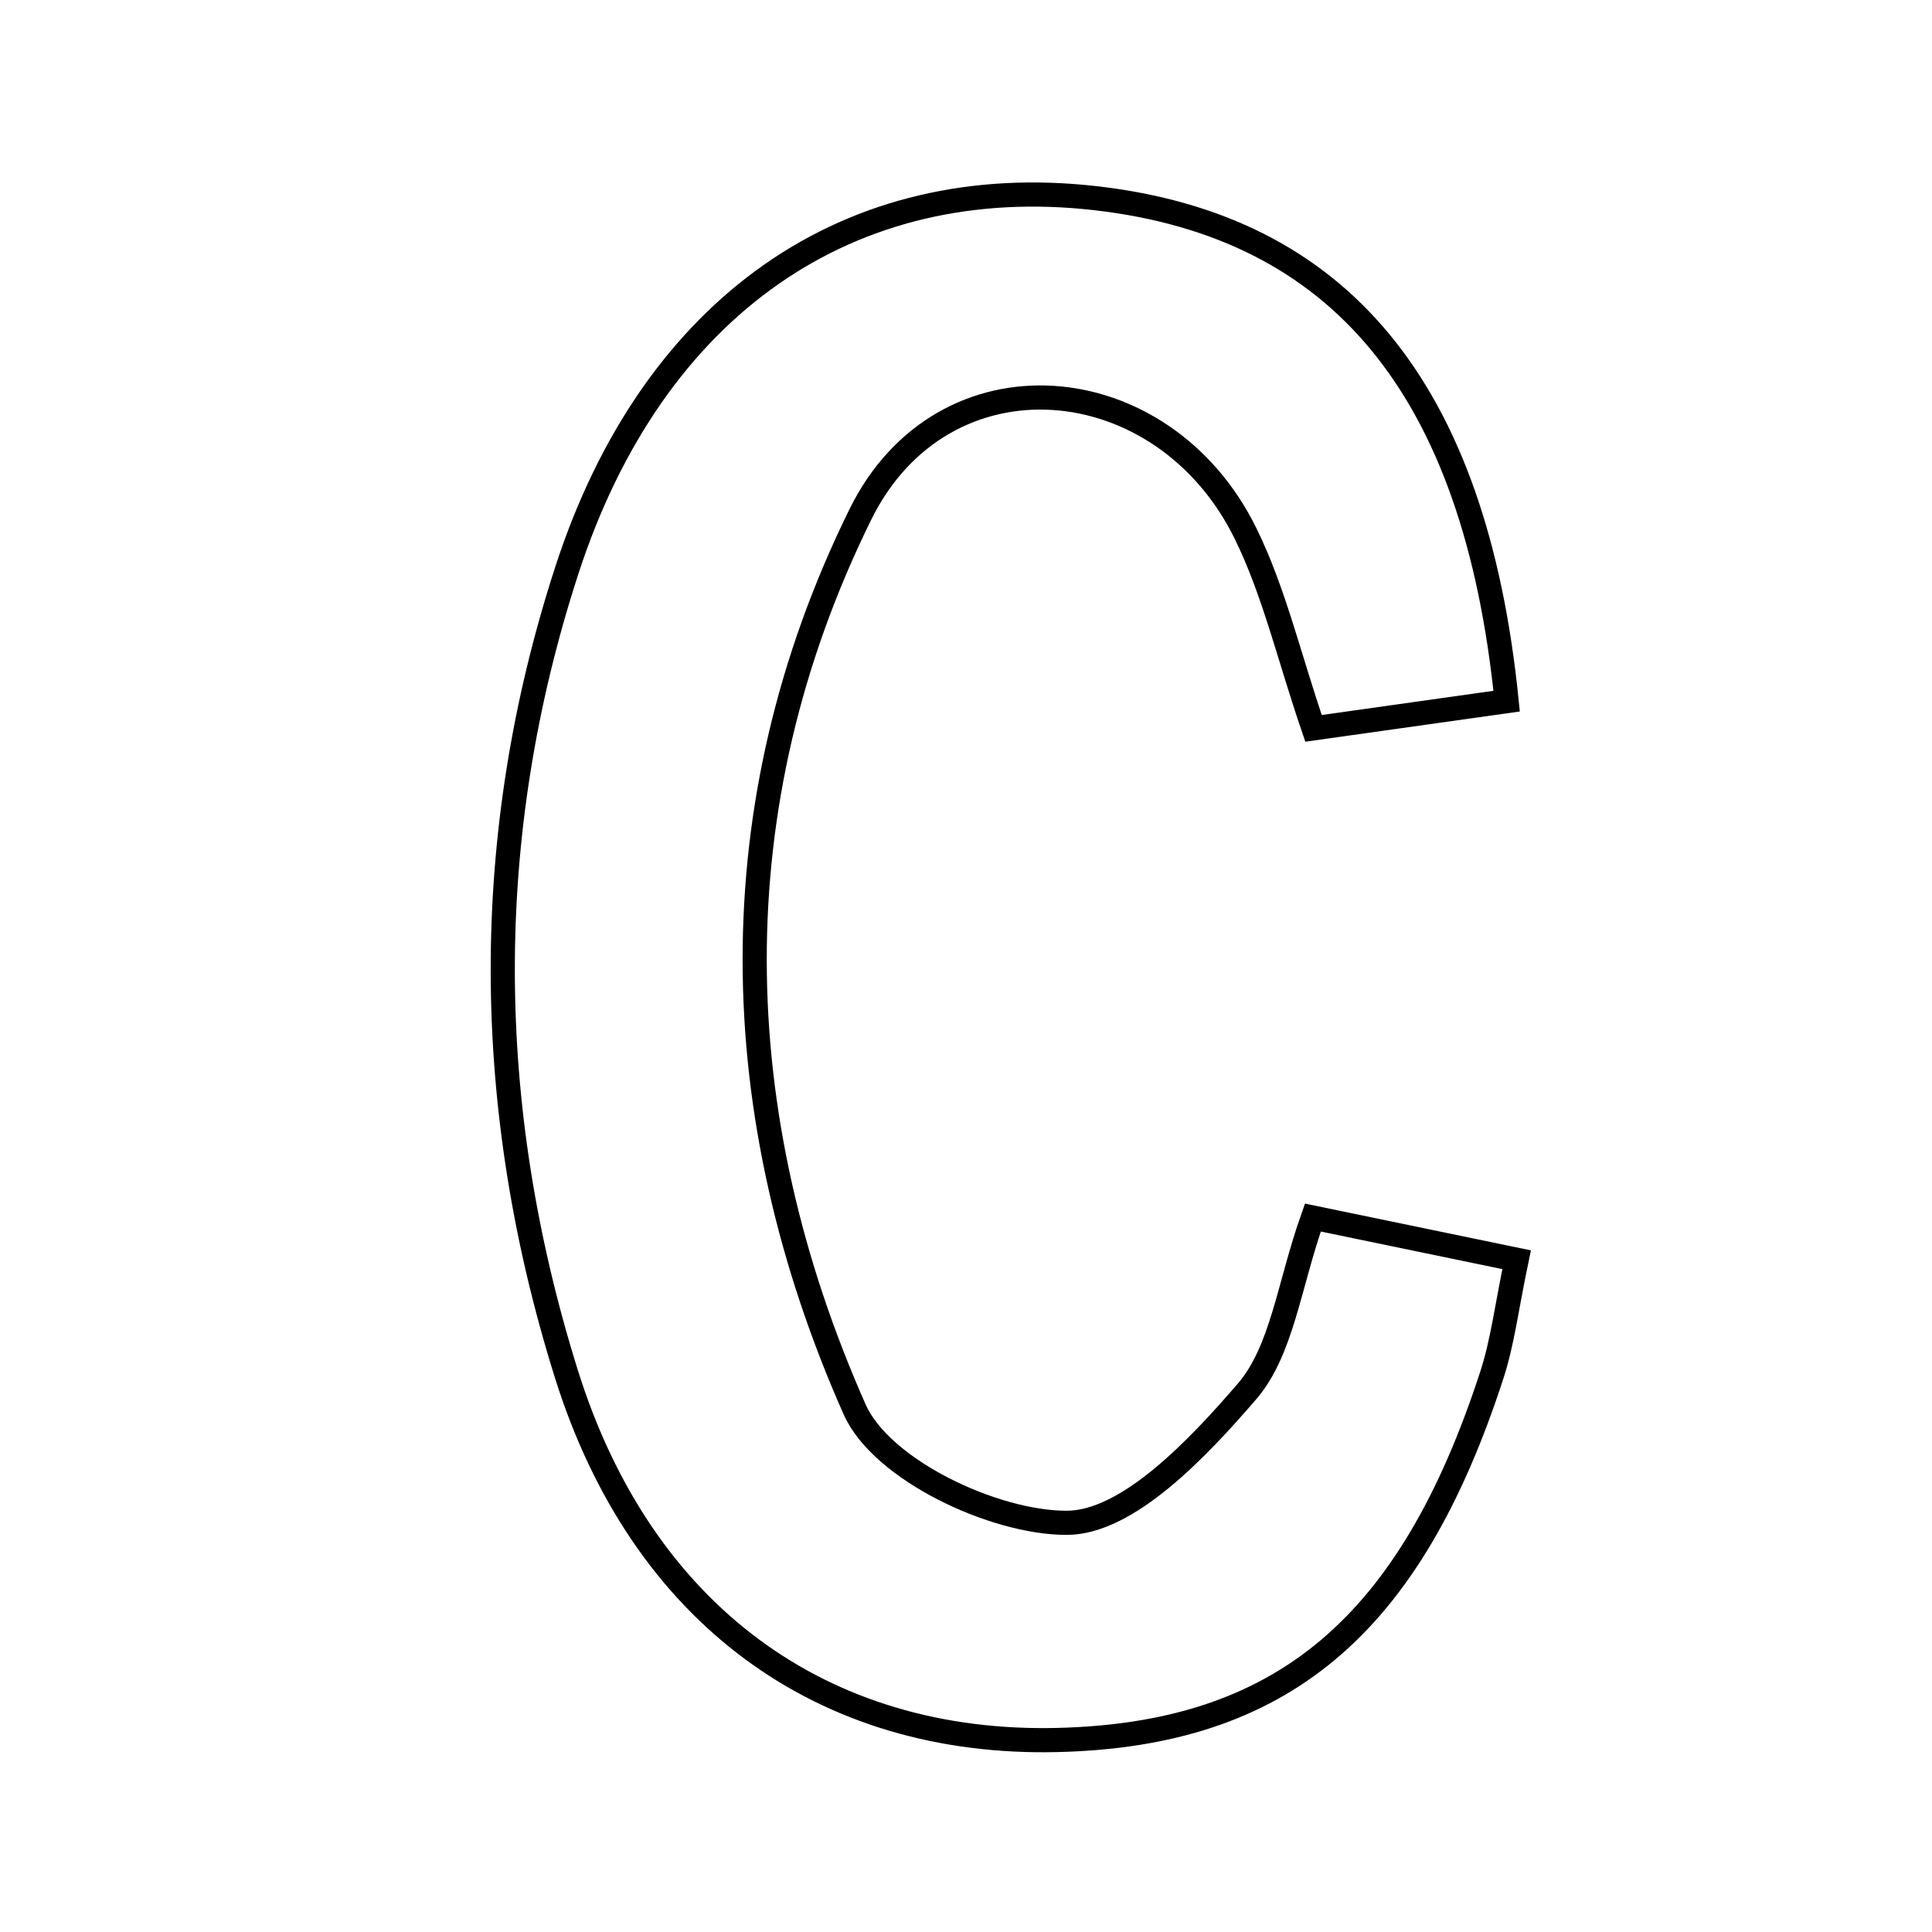 <svg xmlns="http://www.w3.org/2000/svg" viewBox="0.0 0.0 24.0 24.0" height="200px" width="200px"><path fill="none" stroke="black" stroke-width=".3" stroke-opacity="1.0"  filling="0" d="M13.609 2.462 C16.637 2.809 18.324 4.816 18.716 8.71 C17.954 8.817 17.185 8.926 16.317 9.048 C16.01 8.15 15.827 7.35 15.475 6.632 C14.45 4.537 11.715 4.303 10.687 6.392 C8.904 10.012 8.995 13.849 10.616 17.507 C10.948 18.258 12.345 18.918 13.25 18.917 C14.01 18.917 14.883 17.99 15.489 17.287 C15.928 16.778 16.011 15.963 16.309 15.125 C17.155 15.301 17.915 15.458 18.84 15.649 C18.717 16.235 18.666 16.668 18.534 17.075 C17.516 20.212 15.916 21.549 13.131 21.615 C10.224 21.683 7.972 20.064 7.034 17.062 C5.998 13.751 5.965 10.394 7.042 7.083 C8.112 3.79 10.561 2.113 13.609 2.462"></path></svg>